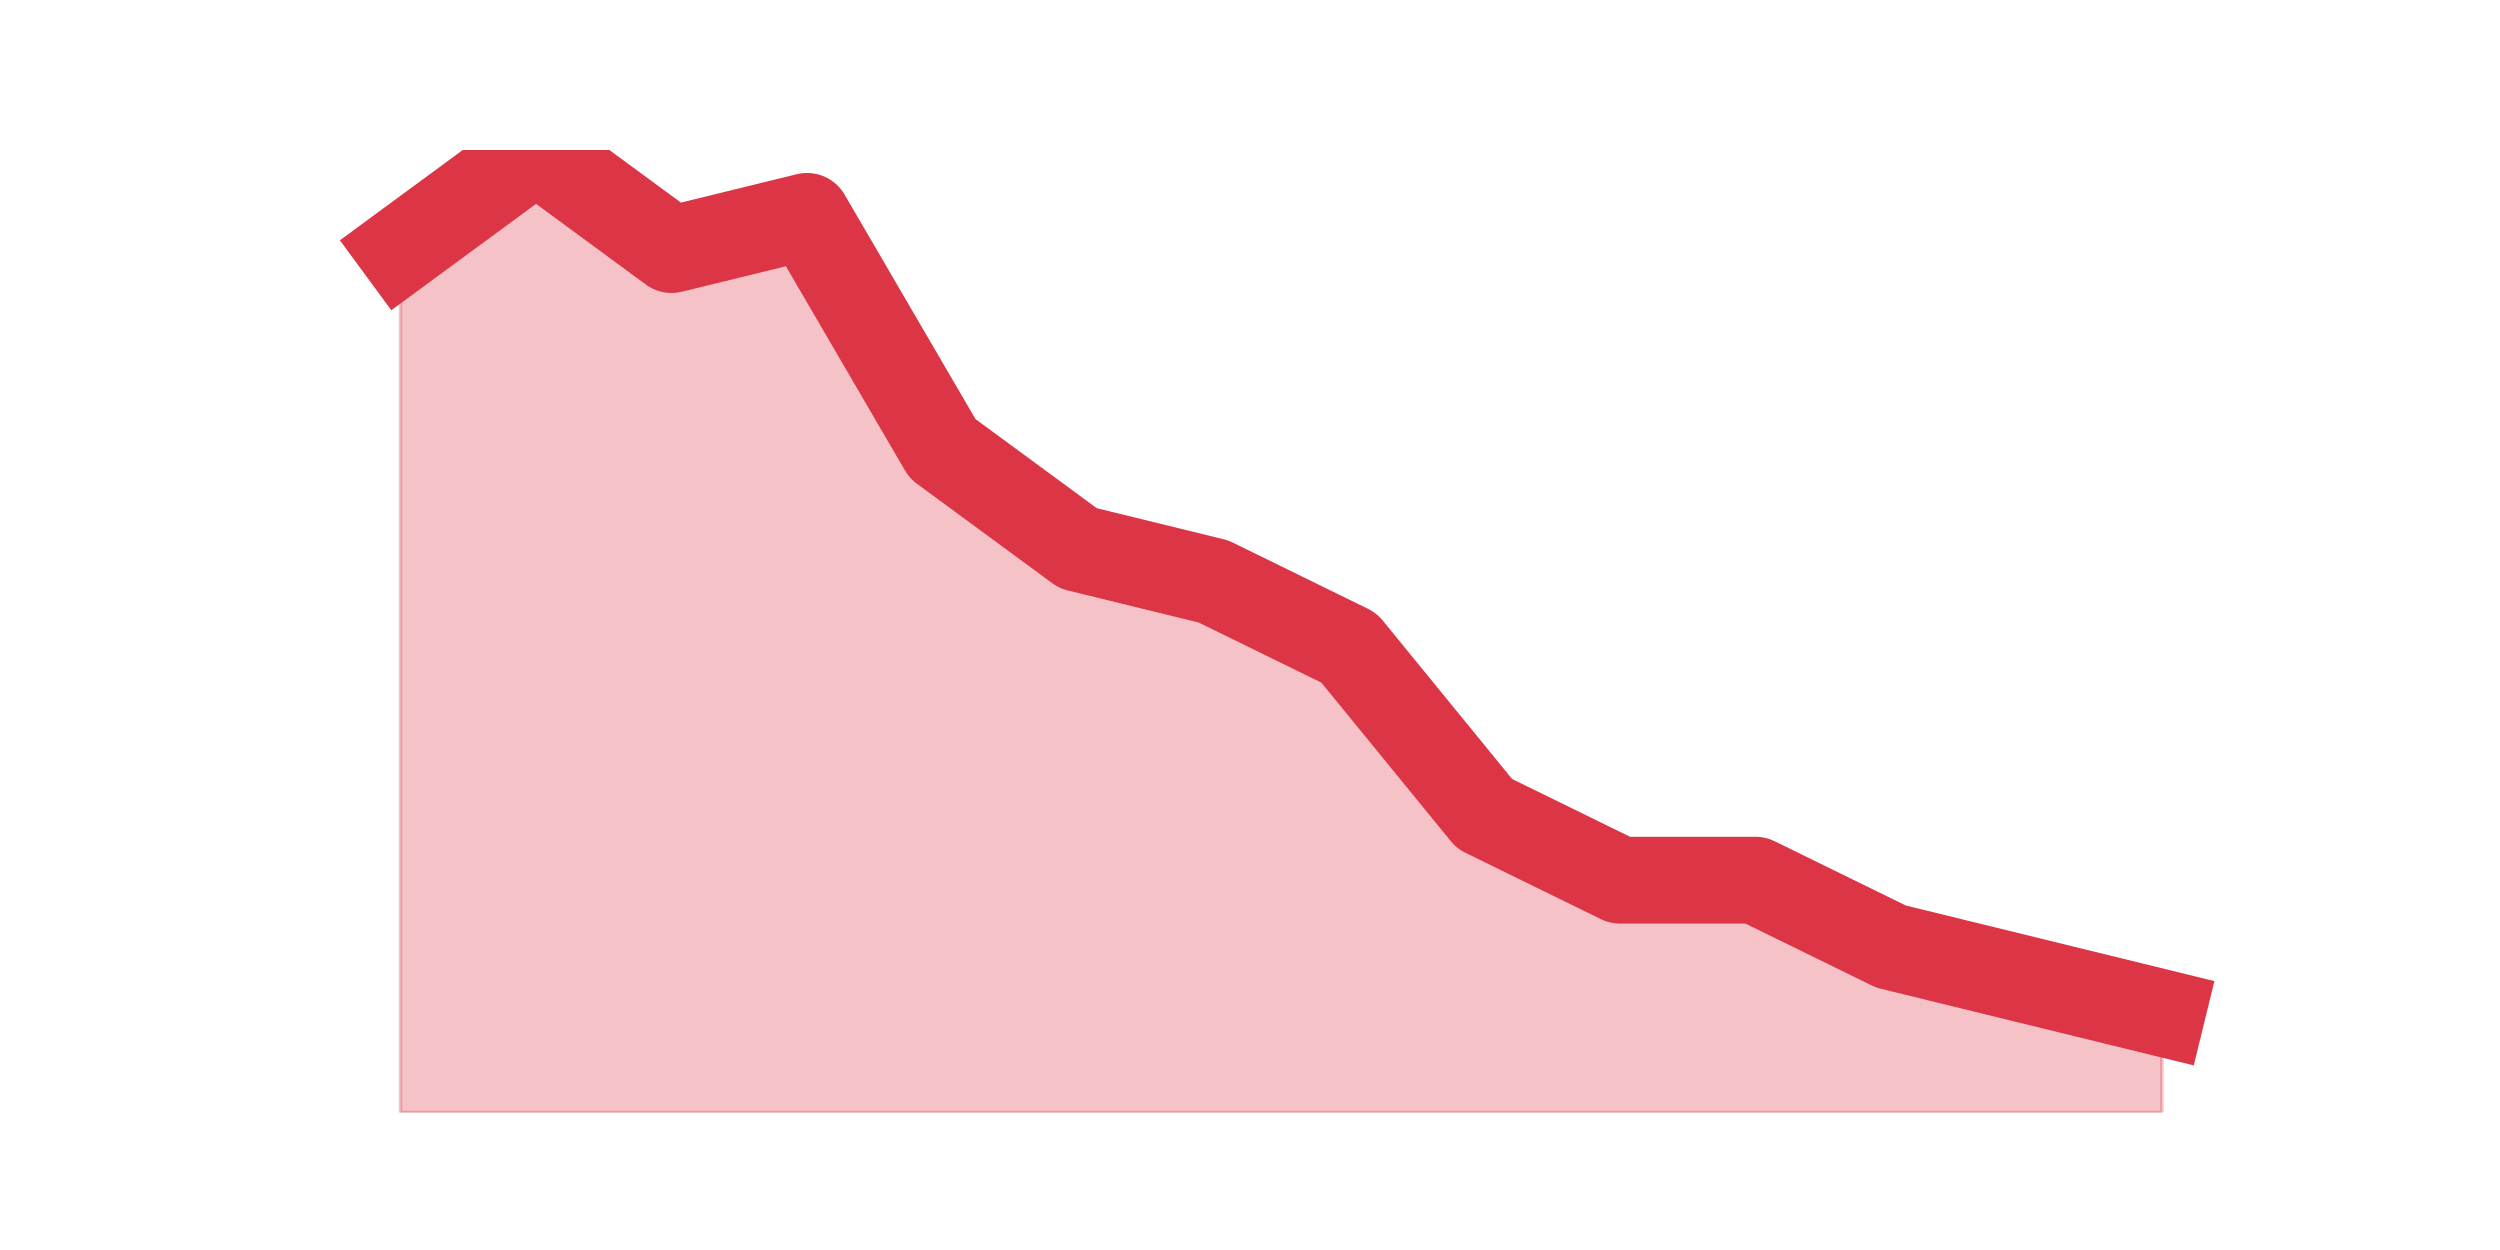 <?xml version="1.0" encoding="utf-8" standalone="no"?>
<!DOCTYPE svg PUBLIC "-//W3C//DTD SVG 1.1//EN"
  "http://www.w3.org/Graphics/SVG/1.1/DTD/svg11.dtd">
<svg height="360pt" version="1.1" viewBox="0 0 720 360" width="720pt" xmlns="http://www.w3.org/2000/svg" xmlns:xlink="http://www.w3.org/1999/xlink">
 <defs>
  <style type="text/css">*{stroke-linecap:butt;stroke-linejoin:round;}</style>
 </defs>
 <g id="figure_1">
  <g id="patch_1">
   <path d="M 0 360 
L 720 360 
L 720 0 
L 0 0 
z
" style="fill:none;"/>
  </g>
  <g id="axes_1">
   <g id="matplotlib.axis_1"/>
   <g id="matplotlib.axis_2"/>
   <g id="PolyCollection_1">
    <defs>
     <path d="M 115.364 -288.124 
L 115.364 -39.6 
L 154.385 -39.6 
L 193.406 -39.6 
L 232.427 -39.6 
L 271.448 -39.6 
L 310.469 -39.6 
L 349.49 -39.6 
L 388.51 -39.6 
L 427.531 -39.6 
L 466.552 -39.6 
L 505.573 -39.6 
L 544.594 -39.6 
L 583.615 -39.6 
L 622.636 -39.6 
L 622.636 -68.276 
L 622.636 -68.276 
L 583.615 -77.834 
L 544.594 -87.393 
L 505.573 -106.51 
L 466.552 -106.51 
L 427.531 -125.628 
L 388.51 -173.421 
L 349.49 -192.538 
L 310.469 -202.097 
L 271.448 -230.772 
L 232.427 -297.683 
L 193.406 -288.124 
L 154.385 -316.8 
L 115.364 -288.124 
z
" id="mae257fc663" style="stroke:#dc3545;stroke-opacity:0.3;"/>
    </defs>
    <g clip-path="url(#p738b2789d8)">
     <use style="fill:#dc3545;fill-opacity:0.3;stroke:#dc3545;stroke-opacity:0.3;" x="0" xlink:href="#mae257fc663" y="360"/>
    </g>
   </g>
   <g id="line2d_1">
    <path clip-path="url(#p738b2789d8)" d="M 115.364 71.876 
L 154.385 43.2 
L 193.406 71.876 
L 232.427 62.317 
L 271.448 129.228 
L 310.469 157.903 
L 349.49 167.462 
L 388.51 186.579 
L 427.531 234.372 
L 466.552 253.49 
L 505.573 253.49 
L 544.594 272.607 
L 583.615 282.166 
L 622.636 291.724 
" style="fill:none;stroke:#dc3545;stroke-linecap:square;stroke-width:25;"/>
   </g>
  </g>
 </g>
 <defs>
  <clipPath id="p738b2789d8">
   <rect height="277.2" width="558" x="90" y="43.2"/>
  </clipPath>
 </defs>
</svg>
